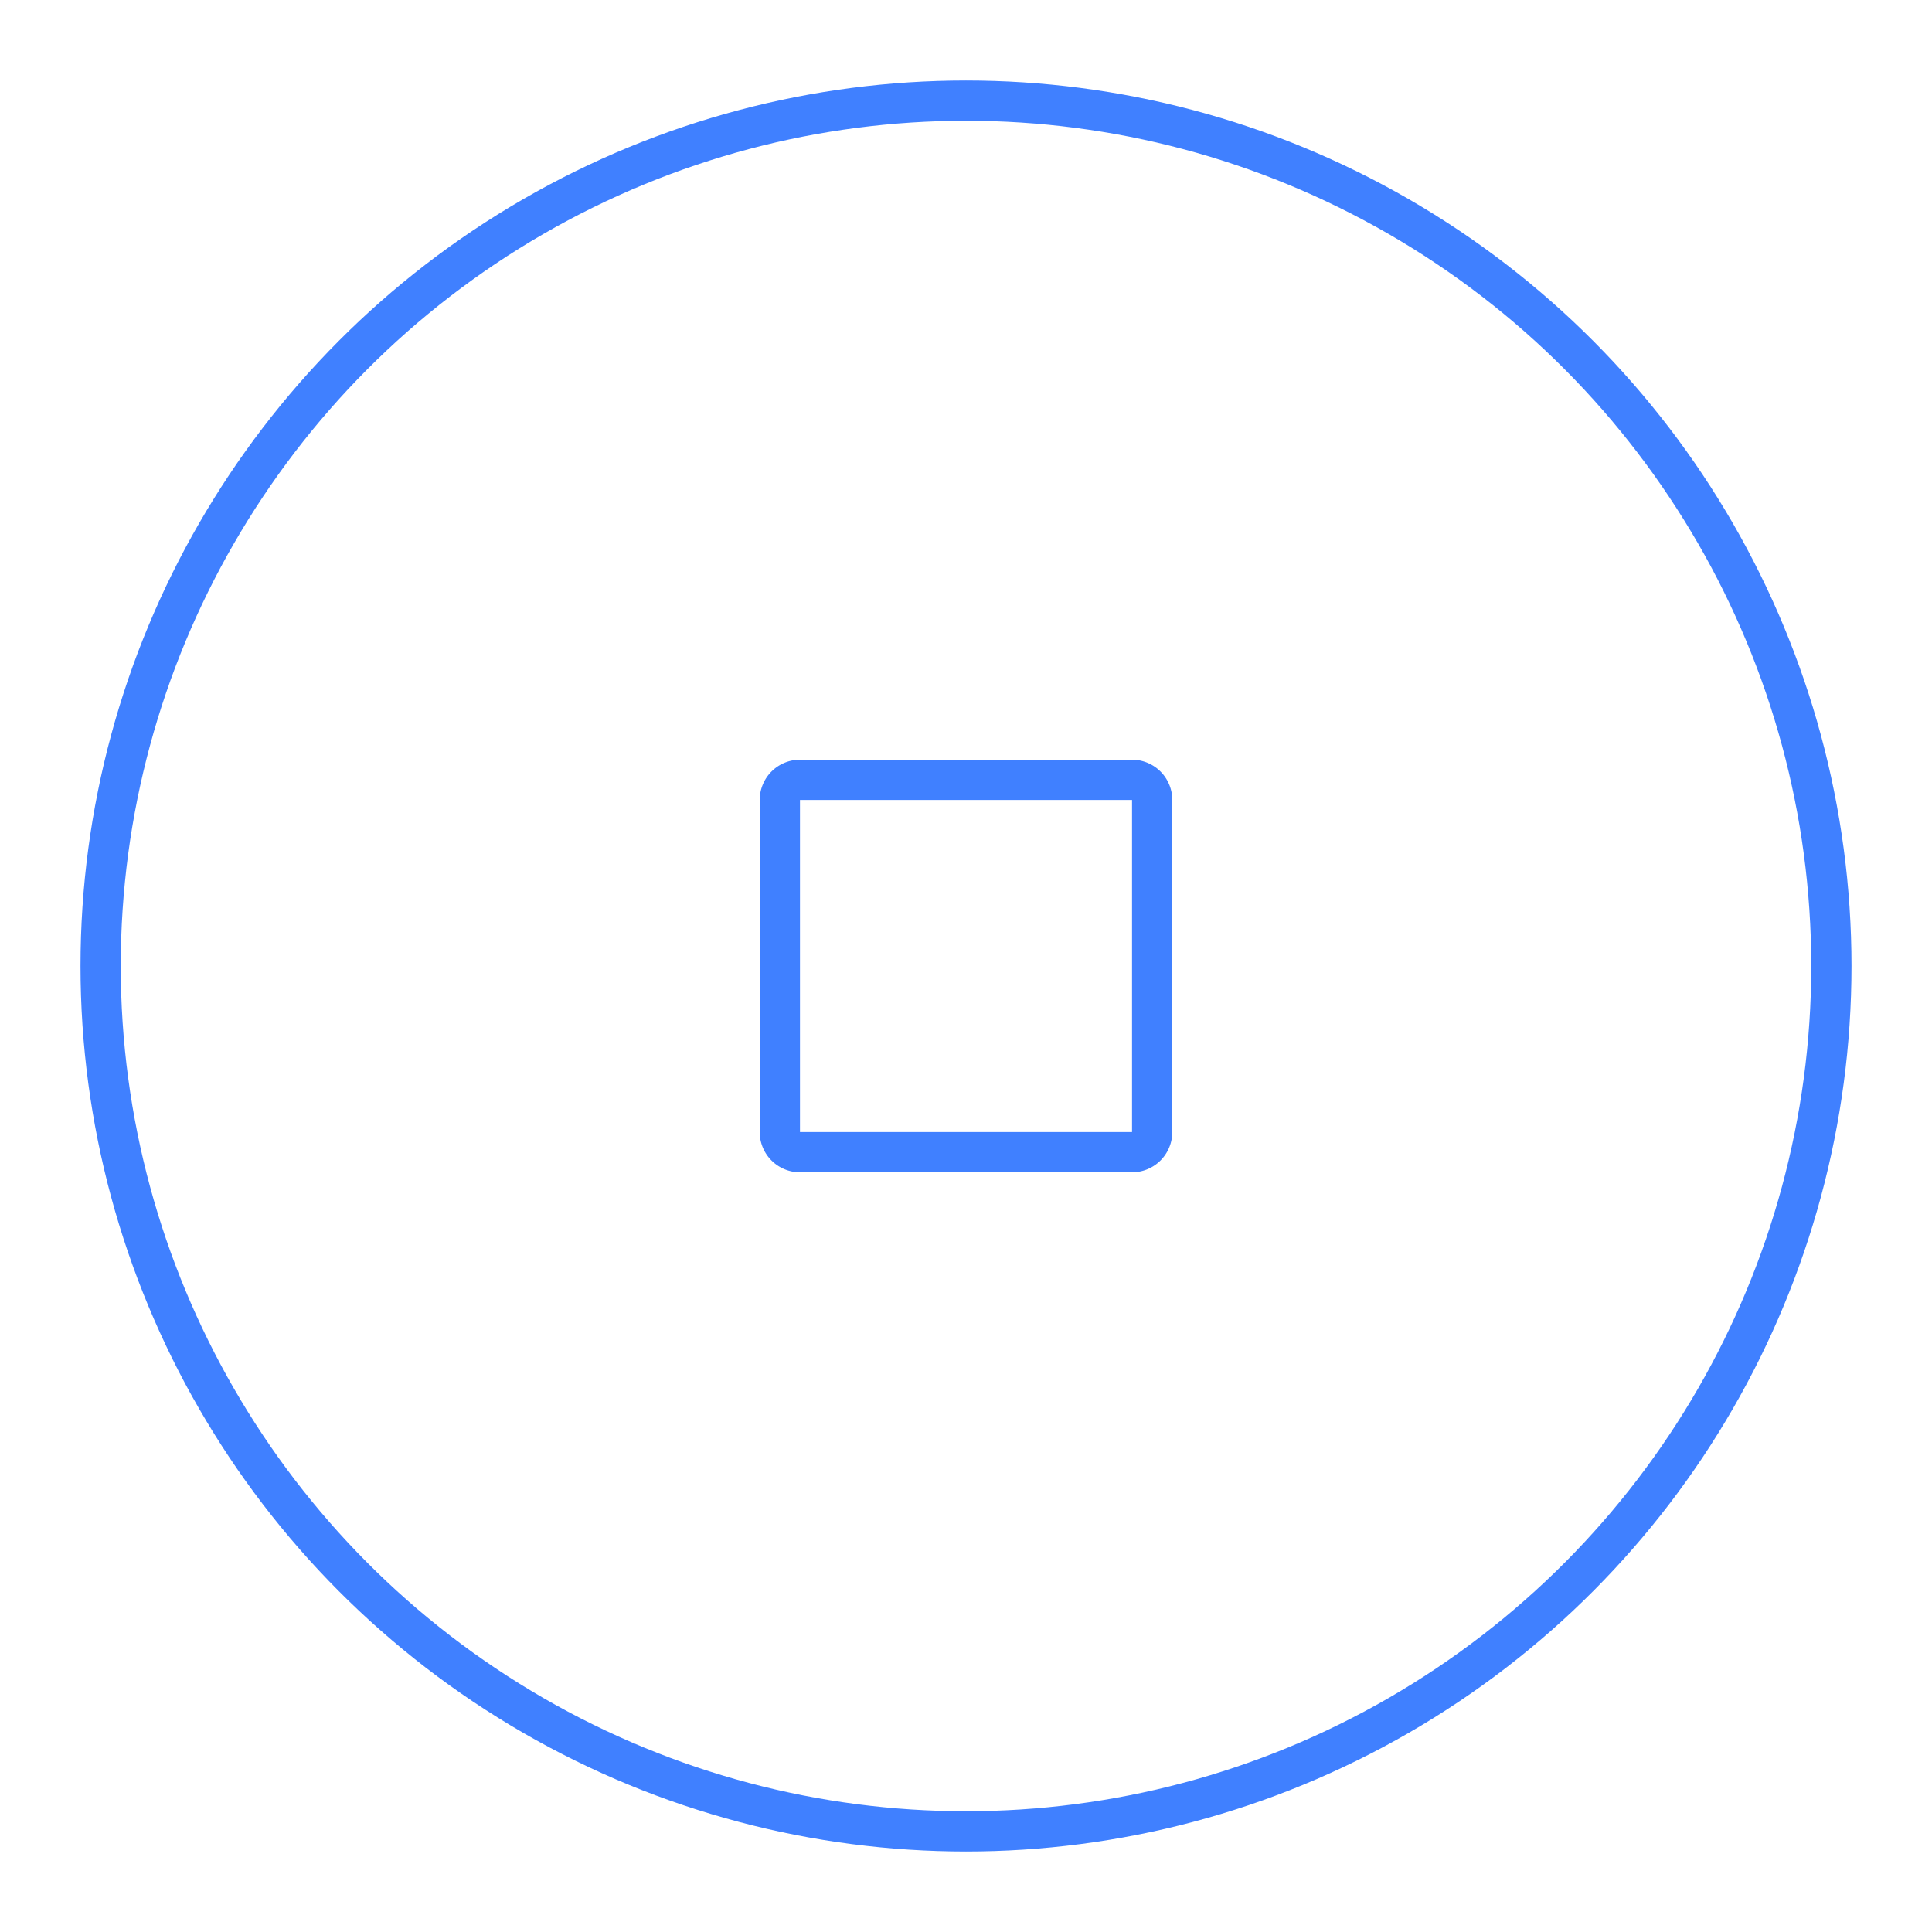 <svg xmlns="http://www.w3.org/2000/svg" viewBox="0 0 48 48"><defs><style>.a{fill:none;stroke:#4080ff;stroke-linecap:round;stroke-linejoin:round;}</style></defs><circle class="a" cx="24" cy="24" r="21.5"/><path class="a" d="M28.125,19.375h-8.25a.5.5,0,0,0-.5.5v8.25a.5.5,0,0,0,.5.5h8.25a.5.5,0,0,0,.5-.5h0v-8.25A.5.5,0,0,0,28.125,19.375Z"/></svg>